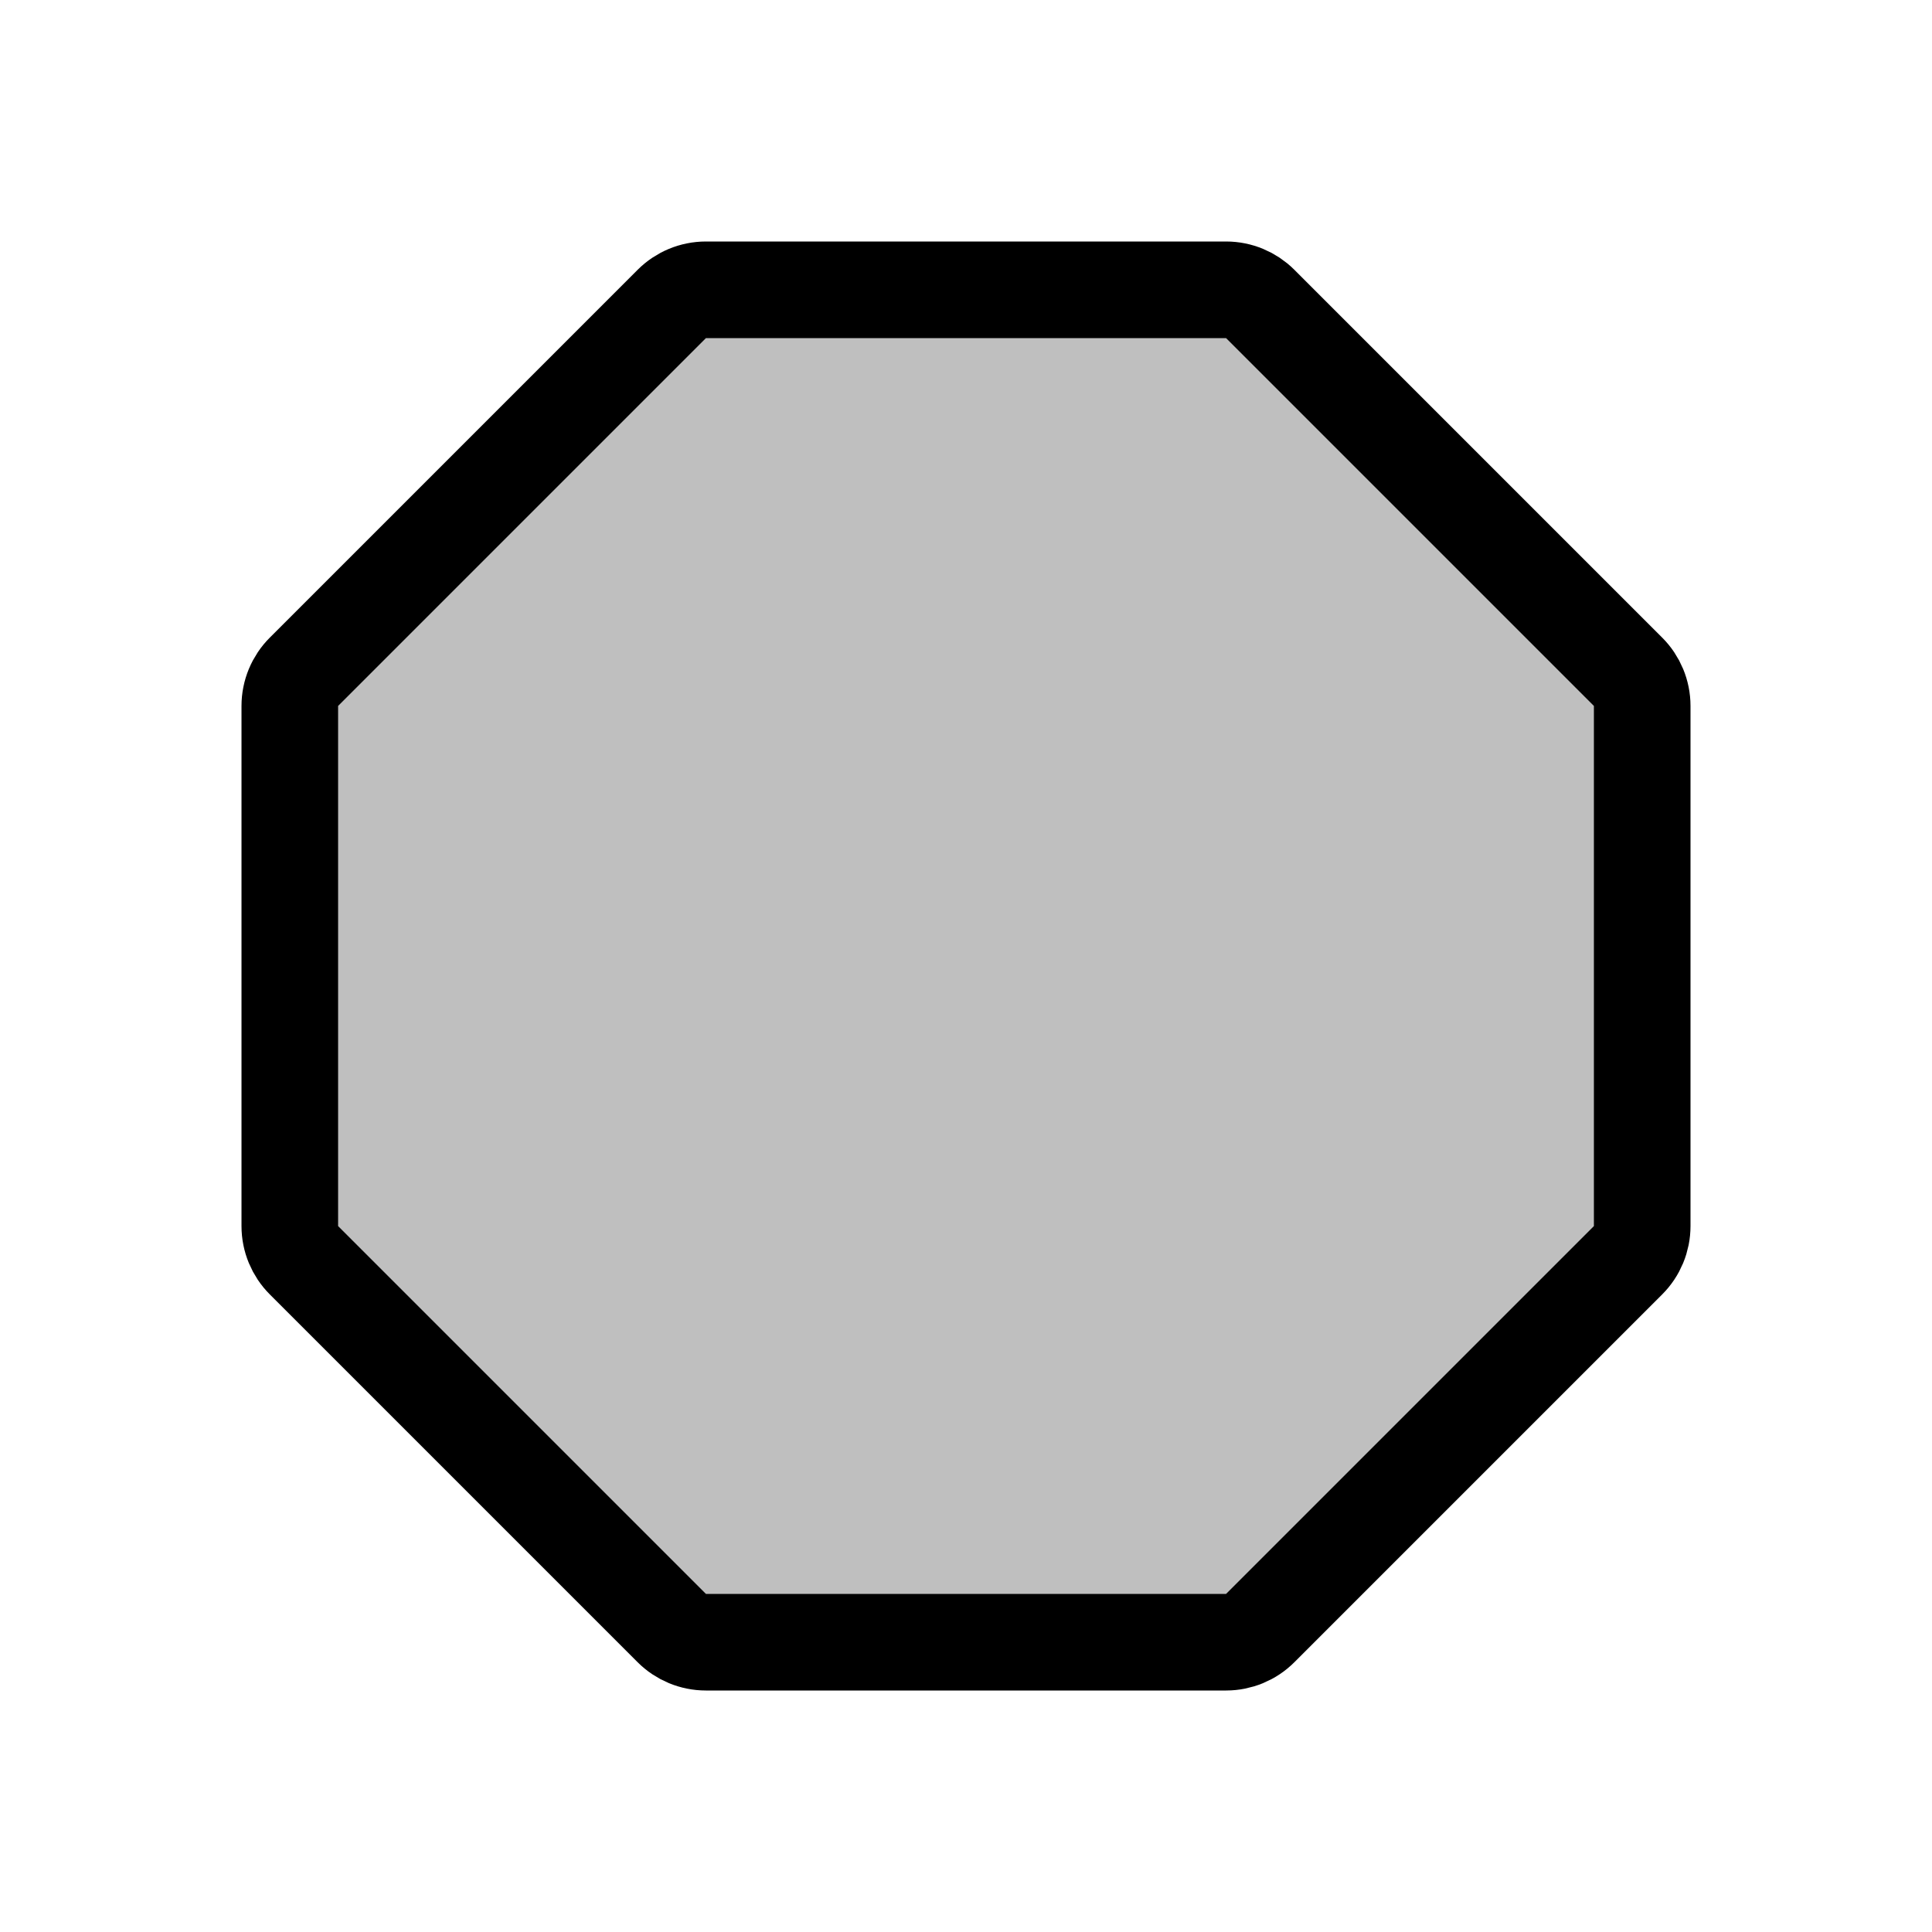 <svg width="80" height="80" viewBox="0 0 80 80" fill="none" xmlns="http://www.w3.org/2000/svg">
  <path d="M12 29.231C12 28.7 12.211 28.192 12.586 27.817L27.817 12.586C28.192 12.211 28.7 12 29.231 12H50.769C51.3 12 51.808 12.211 52.183 12.586L67.414 27.817C67.789 28.192 68 28.7 68 29.231V50.77C68 51.3 67.789 51.809 67.414 52.184L52.184 67.414C51.809 67.789 51.3 68 50.77 68H29.23C28.7 68 28.191 67.789 27.816 67.414L12.586 52.184C12.211 51.809 12 51.3 12 50.77V29.231Z" fill="currentColor" fill-opacity="0.25" stroke="currentColor" stroke-width="4" stroke-linecap="round" stroke-linejoin="round" />
</svg>